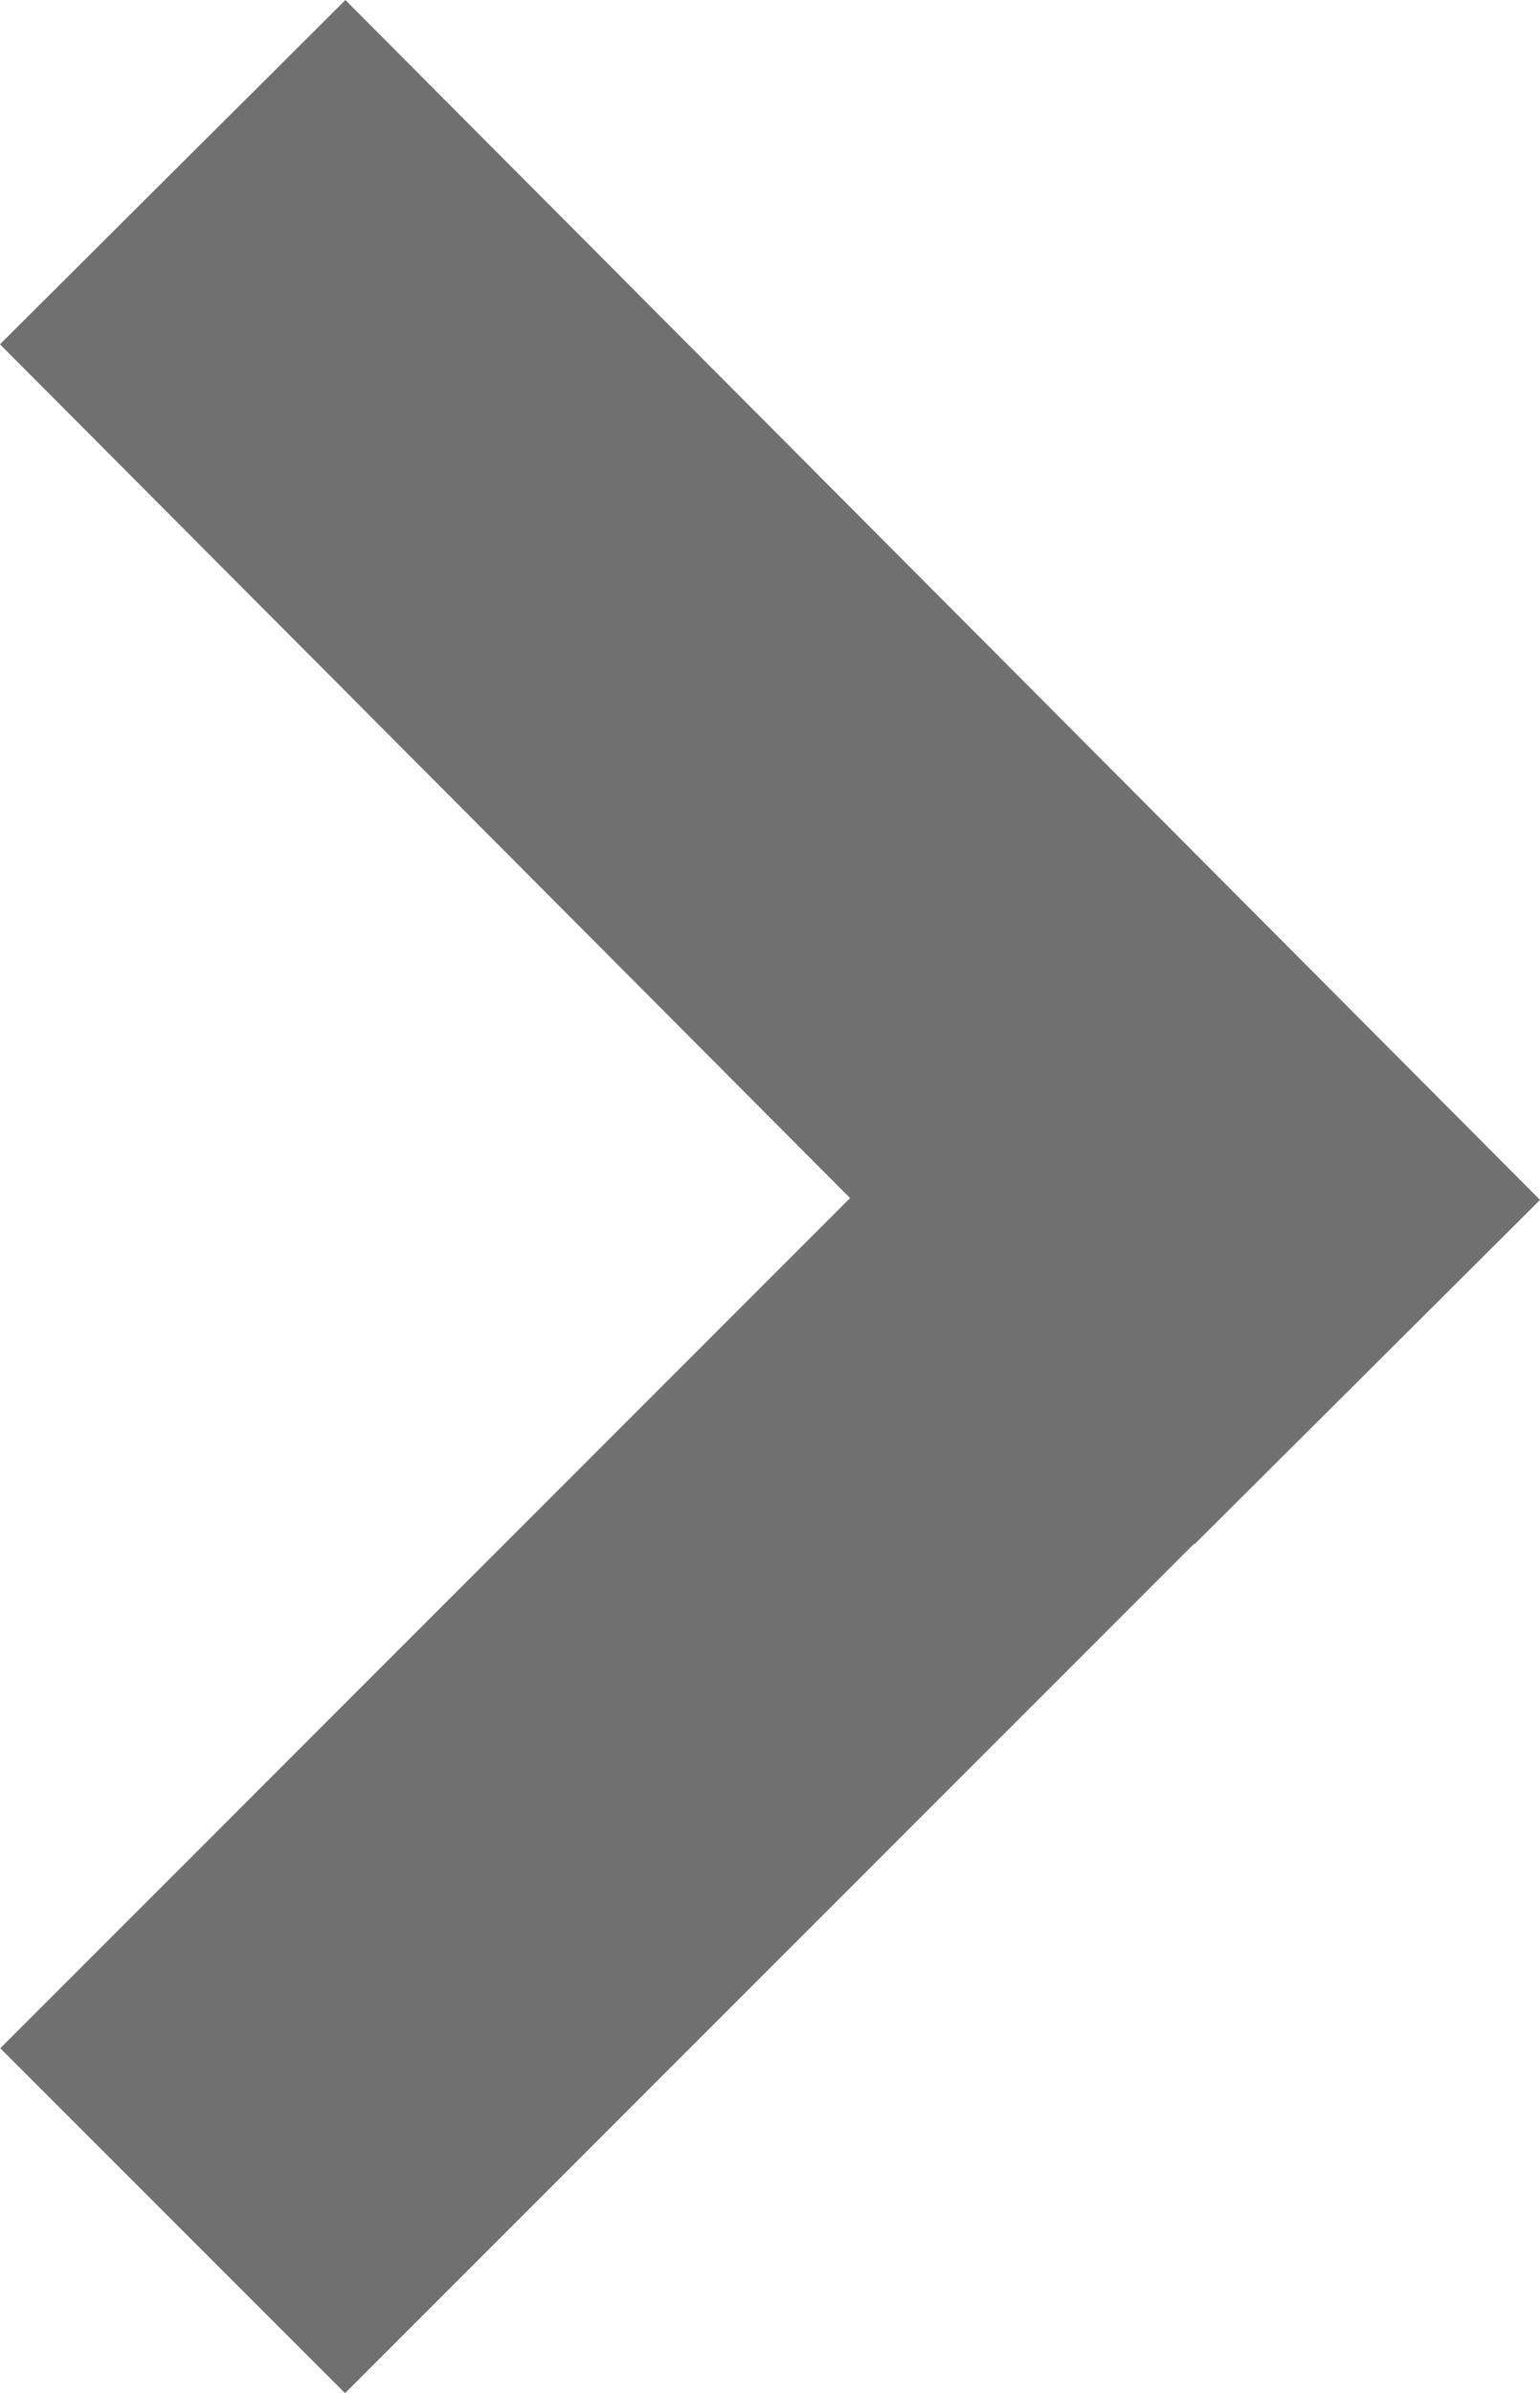 <svg xmlns="http://www.w3.org/2000/svg" width="15.794" height="24.532" viewBox="0 0 15.794 24.532">
  <g id="Group_965" data-name="Group 965" transform="translate(17240.271 3637.265)">
    <path id="Path_3049" data-name="Path 3049" d="M0,0,12.252,12.3" transform="translate(-17238.5 -3635.5)" fill="none" stroke="#707070" stroke-width="5"/>
    <path id="Path_3048" data-name="Path 3048" d="M0,11,11,0" transform="translate(-17238.5 -3625.5)" fill="none" stroke="#707070" stroke-width="5"/>
  </g>
</svg>
